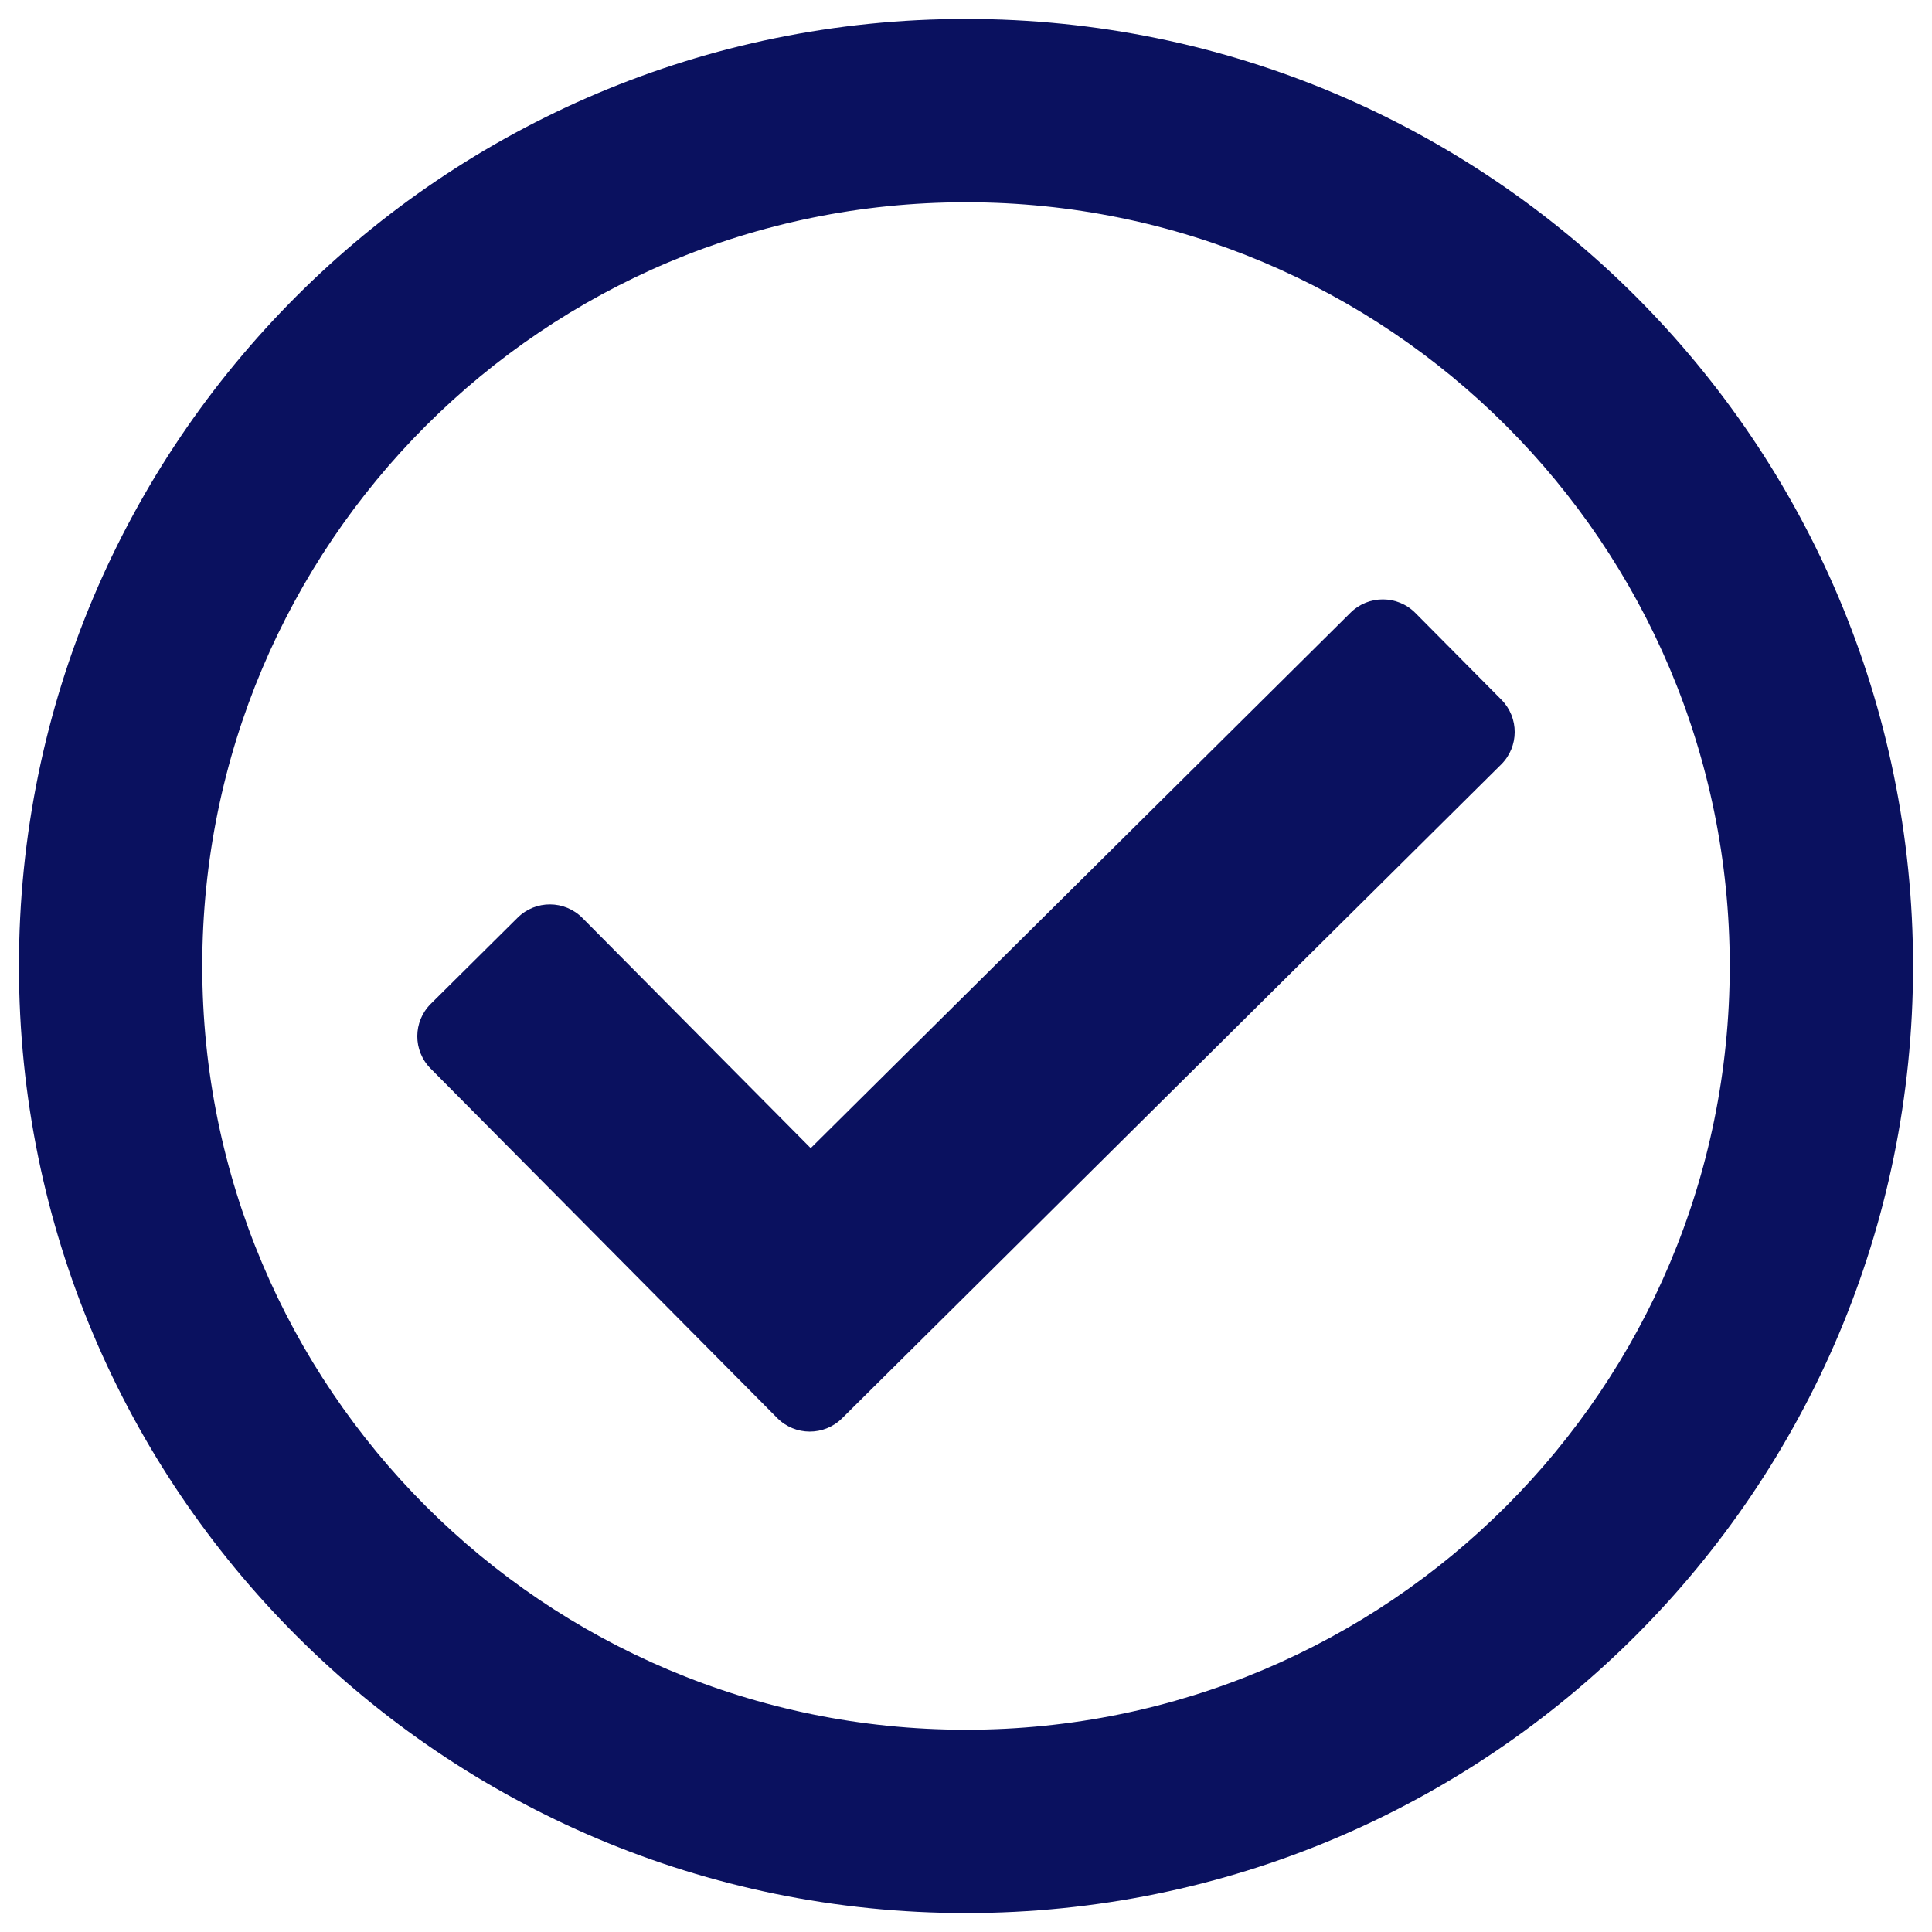 <svg xmlns="http://www.w3.org/2000/svg" width="51" height="51" viewBox="0 0 51 51">
    <path fill="#0A115F" d="M25.5.5C11.693.5.5 11.693.5 25.5s11.193 25 25 25 25-11.193 25-25-11.193-25-25-25zm0 4.839c11.142 0 20.161 9.017 20.161 20.161 0 11.142-9.017 20.161-20.161 20.161-11.142 0-20.161-9.017-20.161-20.161 0-11.142 9.017-20.161 20.161-20.161M39.633 18.47l-2.271-2.29c-.47-.474-1.237-.477-1.711-.007l-14.25 14.135-6.027-6.076c-.47-.474-1.236-.478-1.71-.007l-2.29 2.272c-.475.47-.478 1.236-.007 1.71l9.15 9.226c.471.474 1.237.477 1.712.007L39.627 20.18c.474-.47.477-1.236.006-1.71z"/>
</svg>
